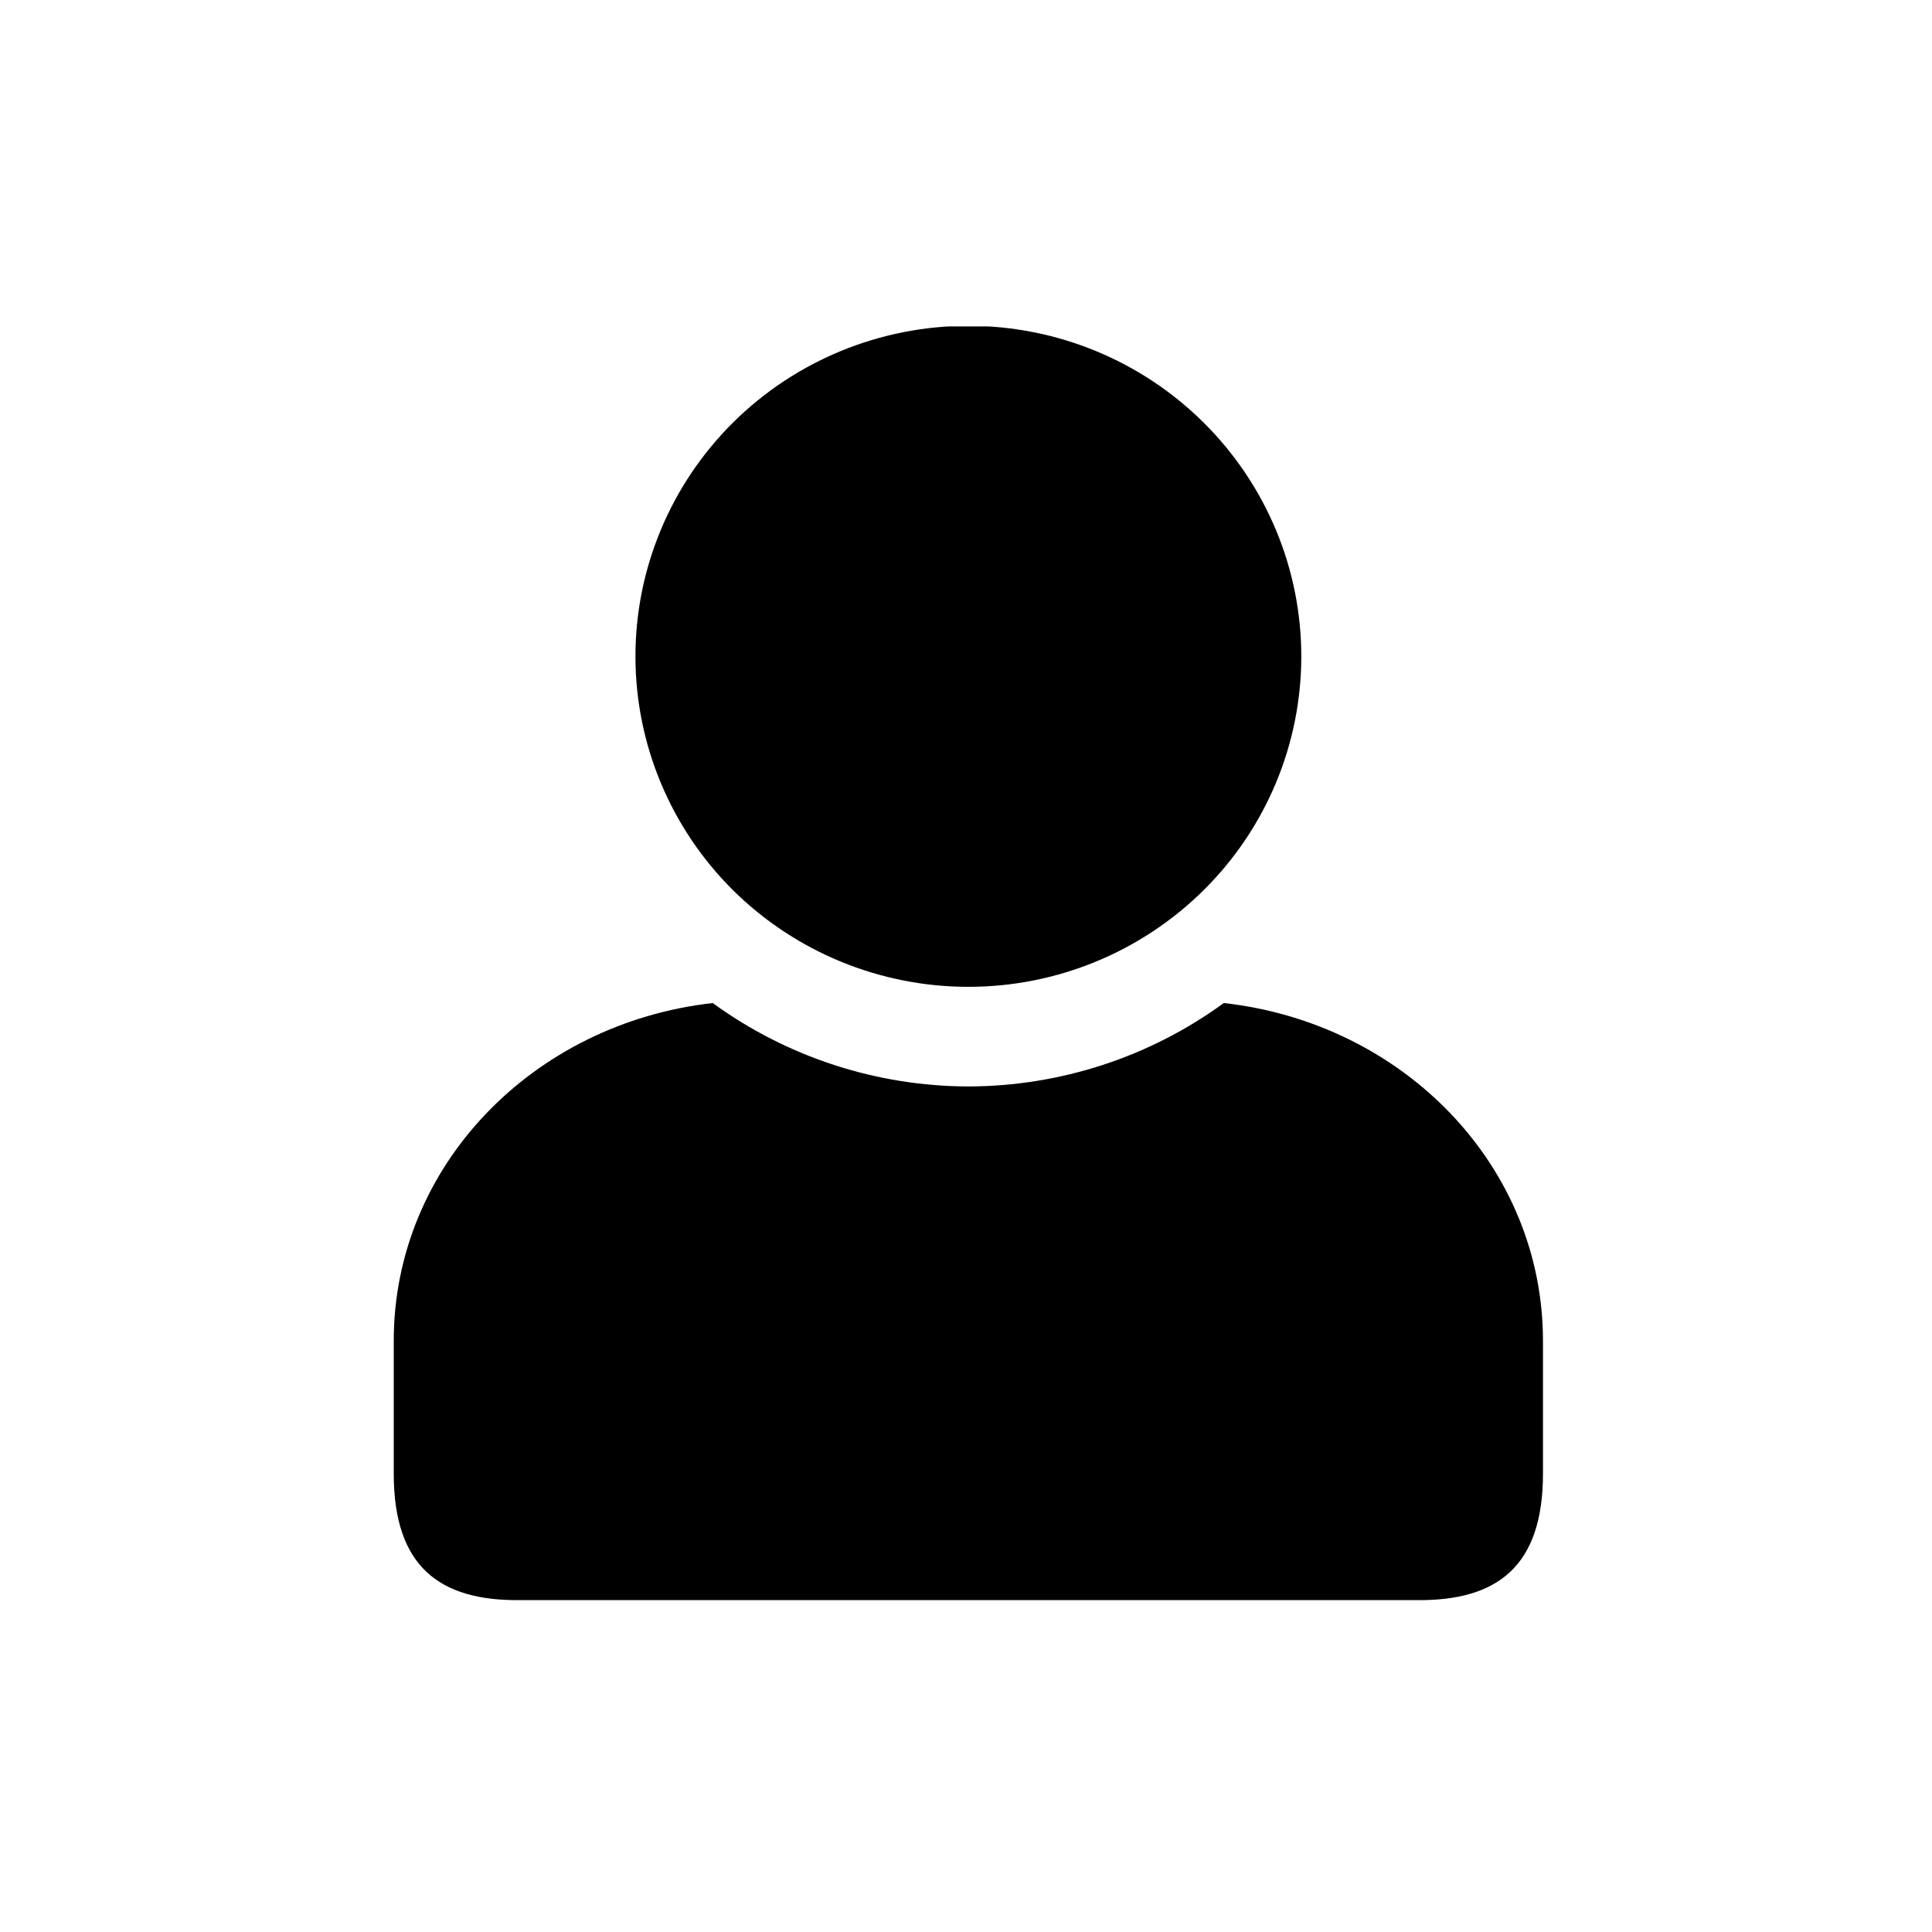 <svg xmlns="http://www.w3.org/2000/svg" xmlns:xlink="http://www.w3.org/1999/xlink" width="100" zoomAndPan="magnify" viewBox="0 0 75 75" height="100" preserveAspectRatio="xMidYMid meet" version="1.0"><defs><clipPath id="ad432651cc"><path d="M 15.09 38 L 60 38 L 60 62.172 L 15.09 62.172 Z M 15.09 38 " clip-rule="nonzero"/></clipPath><clipPath id="243857885a"><path d="M 24 12.672 L 51 12.672 L 51 39 L 24 39 Z M 24 12.672 " clip-rule="nonzero"/></clipPath></defs><rect x="-7.5" width="90" fill="#ffffff" y="-7.5" height="90" fill-opacity="1"/><rect x="-7.5" width="90" fill="#ffffff" y="-7.5" height="90" fill-opacity="1"/><rect x="-7.5" width="90" fill="#ffffff" y="-7.5" height="90" fill-opacity="1"/><g clip-path="url(#ad432651cc)"><path fill="#000000" d="M 47.508 38.938 C 44.633 41.035 41.16 42.168 37.594 42.176 C 34.023 42.168 30.551 41.035 27.668 38.938 C 20.676 39.723 15.285 45.273 15.285 52.055 L 15.285 57.207 C 15.285 60.809 17.055 62.145 20.172 62.117 L 55.008 62.117 C 58.125 62.145 59.898 60.809 59.898 57.207 L 59.898 52.055 C 59.898 45.273 54.508 39.719 47.508 38.938 Z M 47.508 38.938 " fill-opacity="1" fill-rule="nonzero"/></g><g clip-path="url(#243857885a)"><path fill="#000000" d="M 37.594 12.648 C 34.164 12.648 30.875 14 28.449 16.41 C 26.031 18.816 24.668 22.078 24.668 25.48 C 24.668 28.883 26.031 32.148 28.449 34.551 C 30.875 36.957 34.164 38.309 37.594 38.309 C 41.02 38.309 44.305 36.957 46.73 34.551 C 49.156 32.148 50.516 28.883 50.516 25.48 C 50.516 22.078 49.152 18.816 46.73 16.41 C 44.305 14 41.02 12.648 37.594 12.648 Z M 37.594 12.648 " fill-opacity="1" fill-rule="nonzero"/></g></svg>